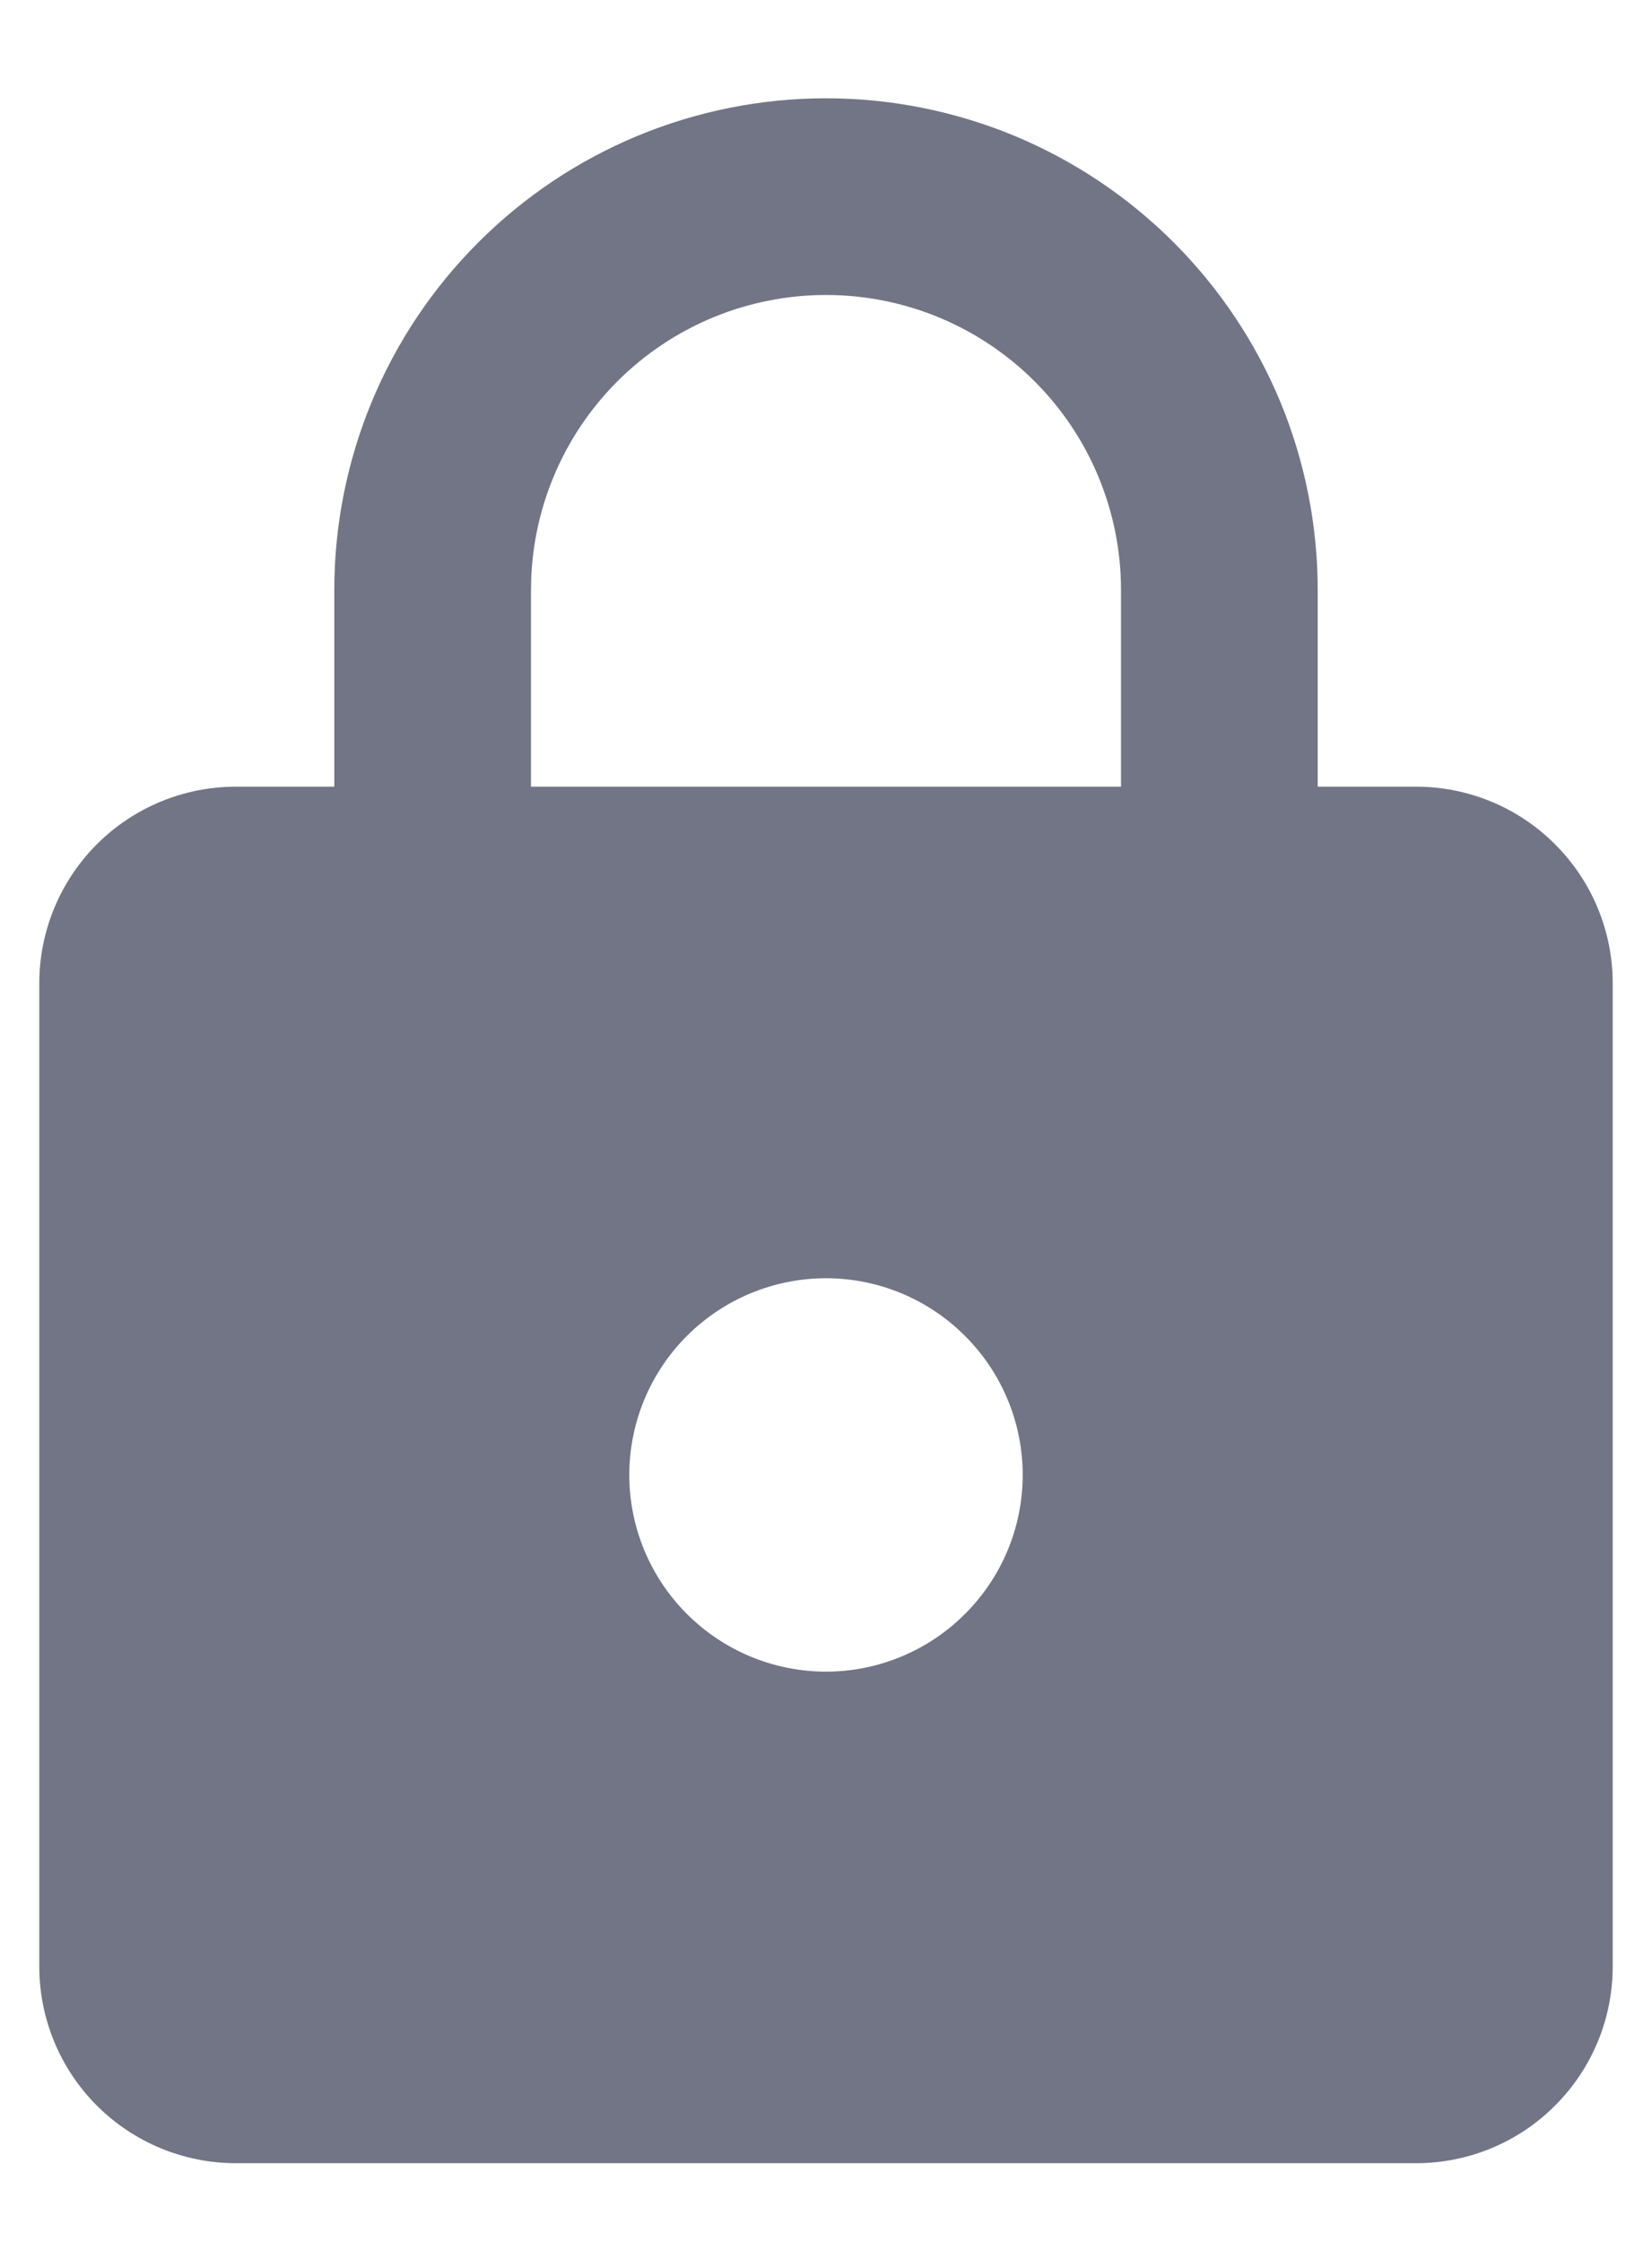 <svg width="14" height="19" viewBox="0 0 14 19" fill="none" xmlns="http://www.w3.org/2000/svg">
<path d="M7 14.167C7.442 14.167 7.866 13.991 8.178 13.678C8.491 13.366 8.667 12.942 8.667 12.5C8.667 12.058 8.491 11.634 8.178 11.322C7.866 11.009 7.442 10.833 7 10.833C6.558 10.833 6.134 11.009 5.821 11.322C5.509 11.634 5.333 12.058 5.333 12.5C5.333 12.942 5.509 13.366 5.821 13.678C6.134 13.991 6.558 14.167 7 14.167ZM12 6.667C12.442 6.667 12.866 6.842 13.178 7.155C13.491 7.467 13.667 7.891 13.667 8.333V16.667C13.667 17.109 13.491 17.533 13.178 17.845C12.866 18.158 12.442 18.333 12 18.333H2C1.558 18.333 1.134 18.158 0.821 17.845C0.509 17.533 0.333 17.109 0.333 16.667V8.333C0.333 7.891 0.509 7.467 0.821 7.155C1.134 6.842 1.558 6.667 2 6.667H2.833V5C2.833 3.895 3.272 2.835 4.054 2.054C4.835 1.272 5.895 0.833 7 0.833C7.547 0.833 8.089 0.941 8.594 1.15C9.1 1.36 9.559 1.667 9.946 2.054C10.333 2.441 10.64 2.9 10.85 3.405C11.059 3.911 11.167 4.453 11.167 5V6.667H12ZM7 2.5C6.337 2.5 5.701 2.763 5.232 3.232C4.763 3.701 4.5 4.337 4.5 5V6.667H9.5V5C9.5 4.337 9.237 3.701 8.768 3.232C8.299 2.763 7.663 2.5 7 2.5Z" fill="#727586"/>
</svg>

